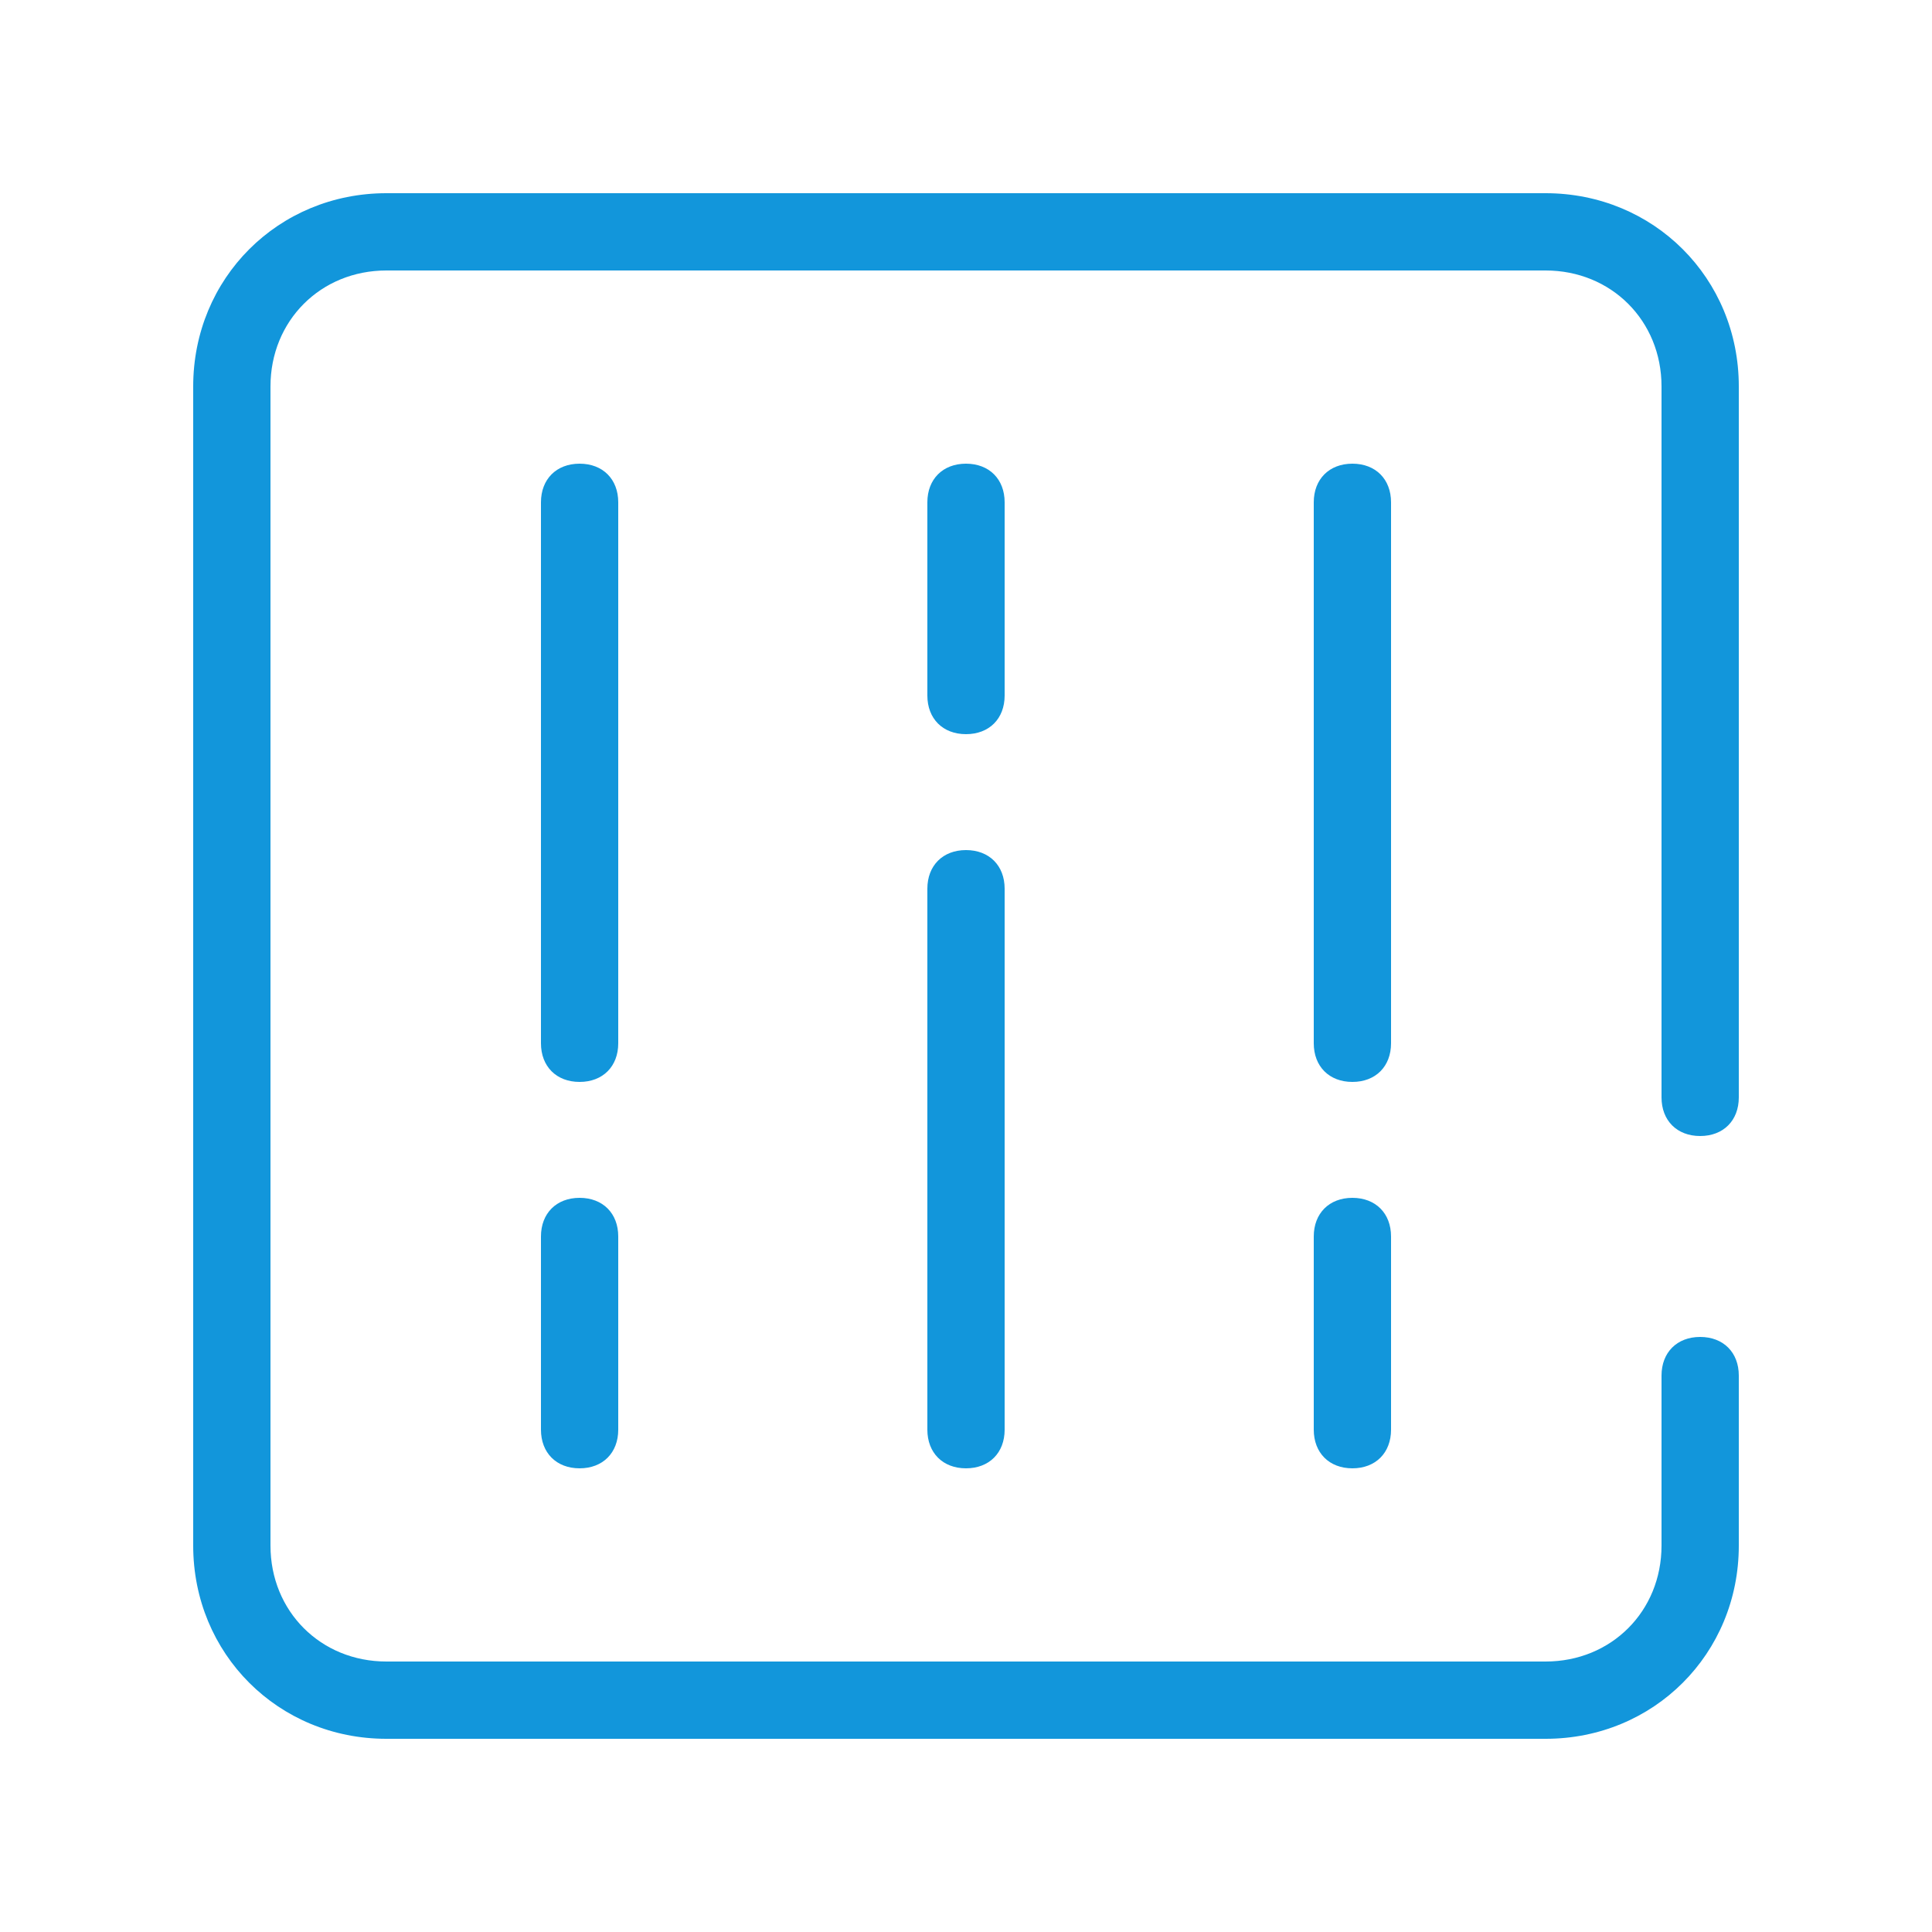 <?xml version="1.0" standalone="no"?><!DOCTYPE svg PUBLIC "-//W3C//DTD SVG 1.1//EN" "http://www.w3.org/Graphics/SVG/1.1/DTD/svg11.dtd"><svg t="1507219686192" class="icon" style="" viewBox="0 0 1024 1024" version="1.1" xmlns="http://www.w3.org/2000/svg" p-id="8514" xmlns:xlink="http://www.w3.org/1999/xlink" width="22" height="22"><defs><style type="text/css"></style></defs><path d="M921.6 581.632c0 12.288-8.192 20.48-20.48 20.48s-20.48-8.192-20.48-20.48V204.8c0-34.816-26.624-61.44-61.44-61.44h-614.4c-34.816 0-61.44 26.624-61.44 61.44v614.4c0 34.816 26.624 61.44 61.44 61.44h614.4c34.816 0 61.44-26.624 61.44-61.44v-90.112c0-12.288 8.192-20.48 20.48-20.48s20.48 8.192 20.48 20.48v90.112c0 57.344-45.056 102.4-102.4 102.4h-614.4c-57.344 0-102.4-45.056-102.4-102.4v-614.4c0-57.344 45.056-102.4 102.4-102.4h614.4c57.344 0 102.4 45.056 102.4 102.4v376.832z m-430.08-315.392c0-12.288 8.192-20.48 20.48-20.48s20.48 8.192 20.48 20.48v102.4c0 12.288-8.192 20.48-20.48 20.48s-20.48-8.192-20.48-20.48v-102.4z m-204.8 389.12c0-12.288 8.192-20.48 20.48-20.48s20.48 8.192 20.48 20.48v102.4c0 12.288-8.192 20.48-20.48 20.48s-20.48-8.192-20.48-20.48v-102.4z m409.6 0c0-12.288 8.192-20.48 20.48-20.48s20.48 8.192 20.48 20.48v102.4c0 12.288-8.192 20.48-20.48 20.48s-20.48-8.192-20.48-20.48v-102.4z m-204.8-184.32c0-12.288 8.192-20.48 20.48-20.48s20.48 8.192 20.48 20.48v286.72c0 12.288-8.192 20.48-20.48 20.48s-20.48-8.192-20.48-20.48v-286.72z m-204.8-204.8c0-12.288 8.192-20.48 20.48-20.48s20.48 8.192 20.48 20.48v286.72c0 12.288-8.192 20.48-20.48 20.48s-20.48-8.192-20.48-20.48v-286.72z m409.6 0c0-12.288 8.192-20.48 20.48-20.48s20.48 8.192 20.48 20.48v286.72c0 12.288-8.192 20.48-20.48 20.48s-20.48-8.192-20.48-20.48v-286.72z" p-id="8515" fill="#1296db"></path></svg>
